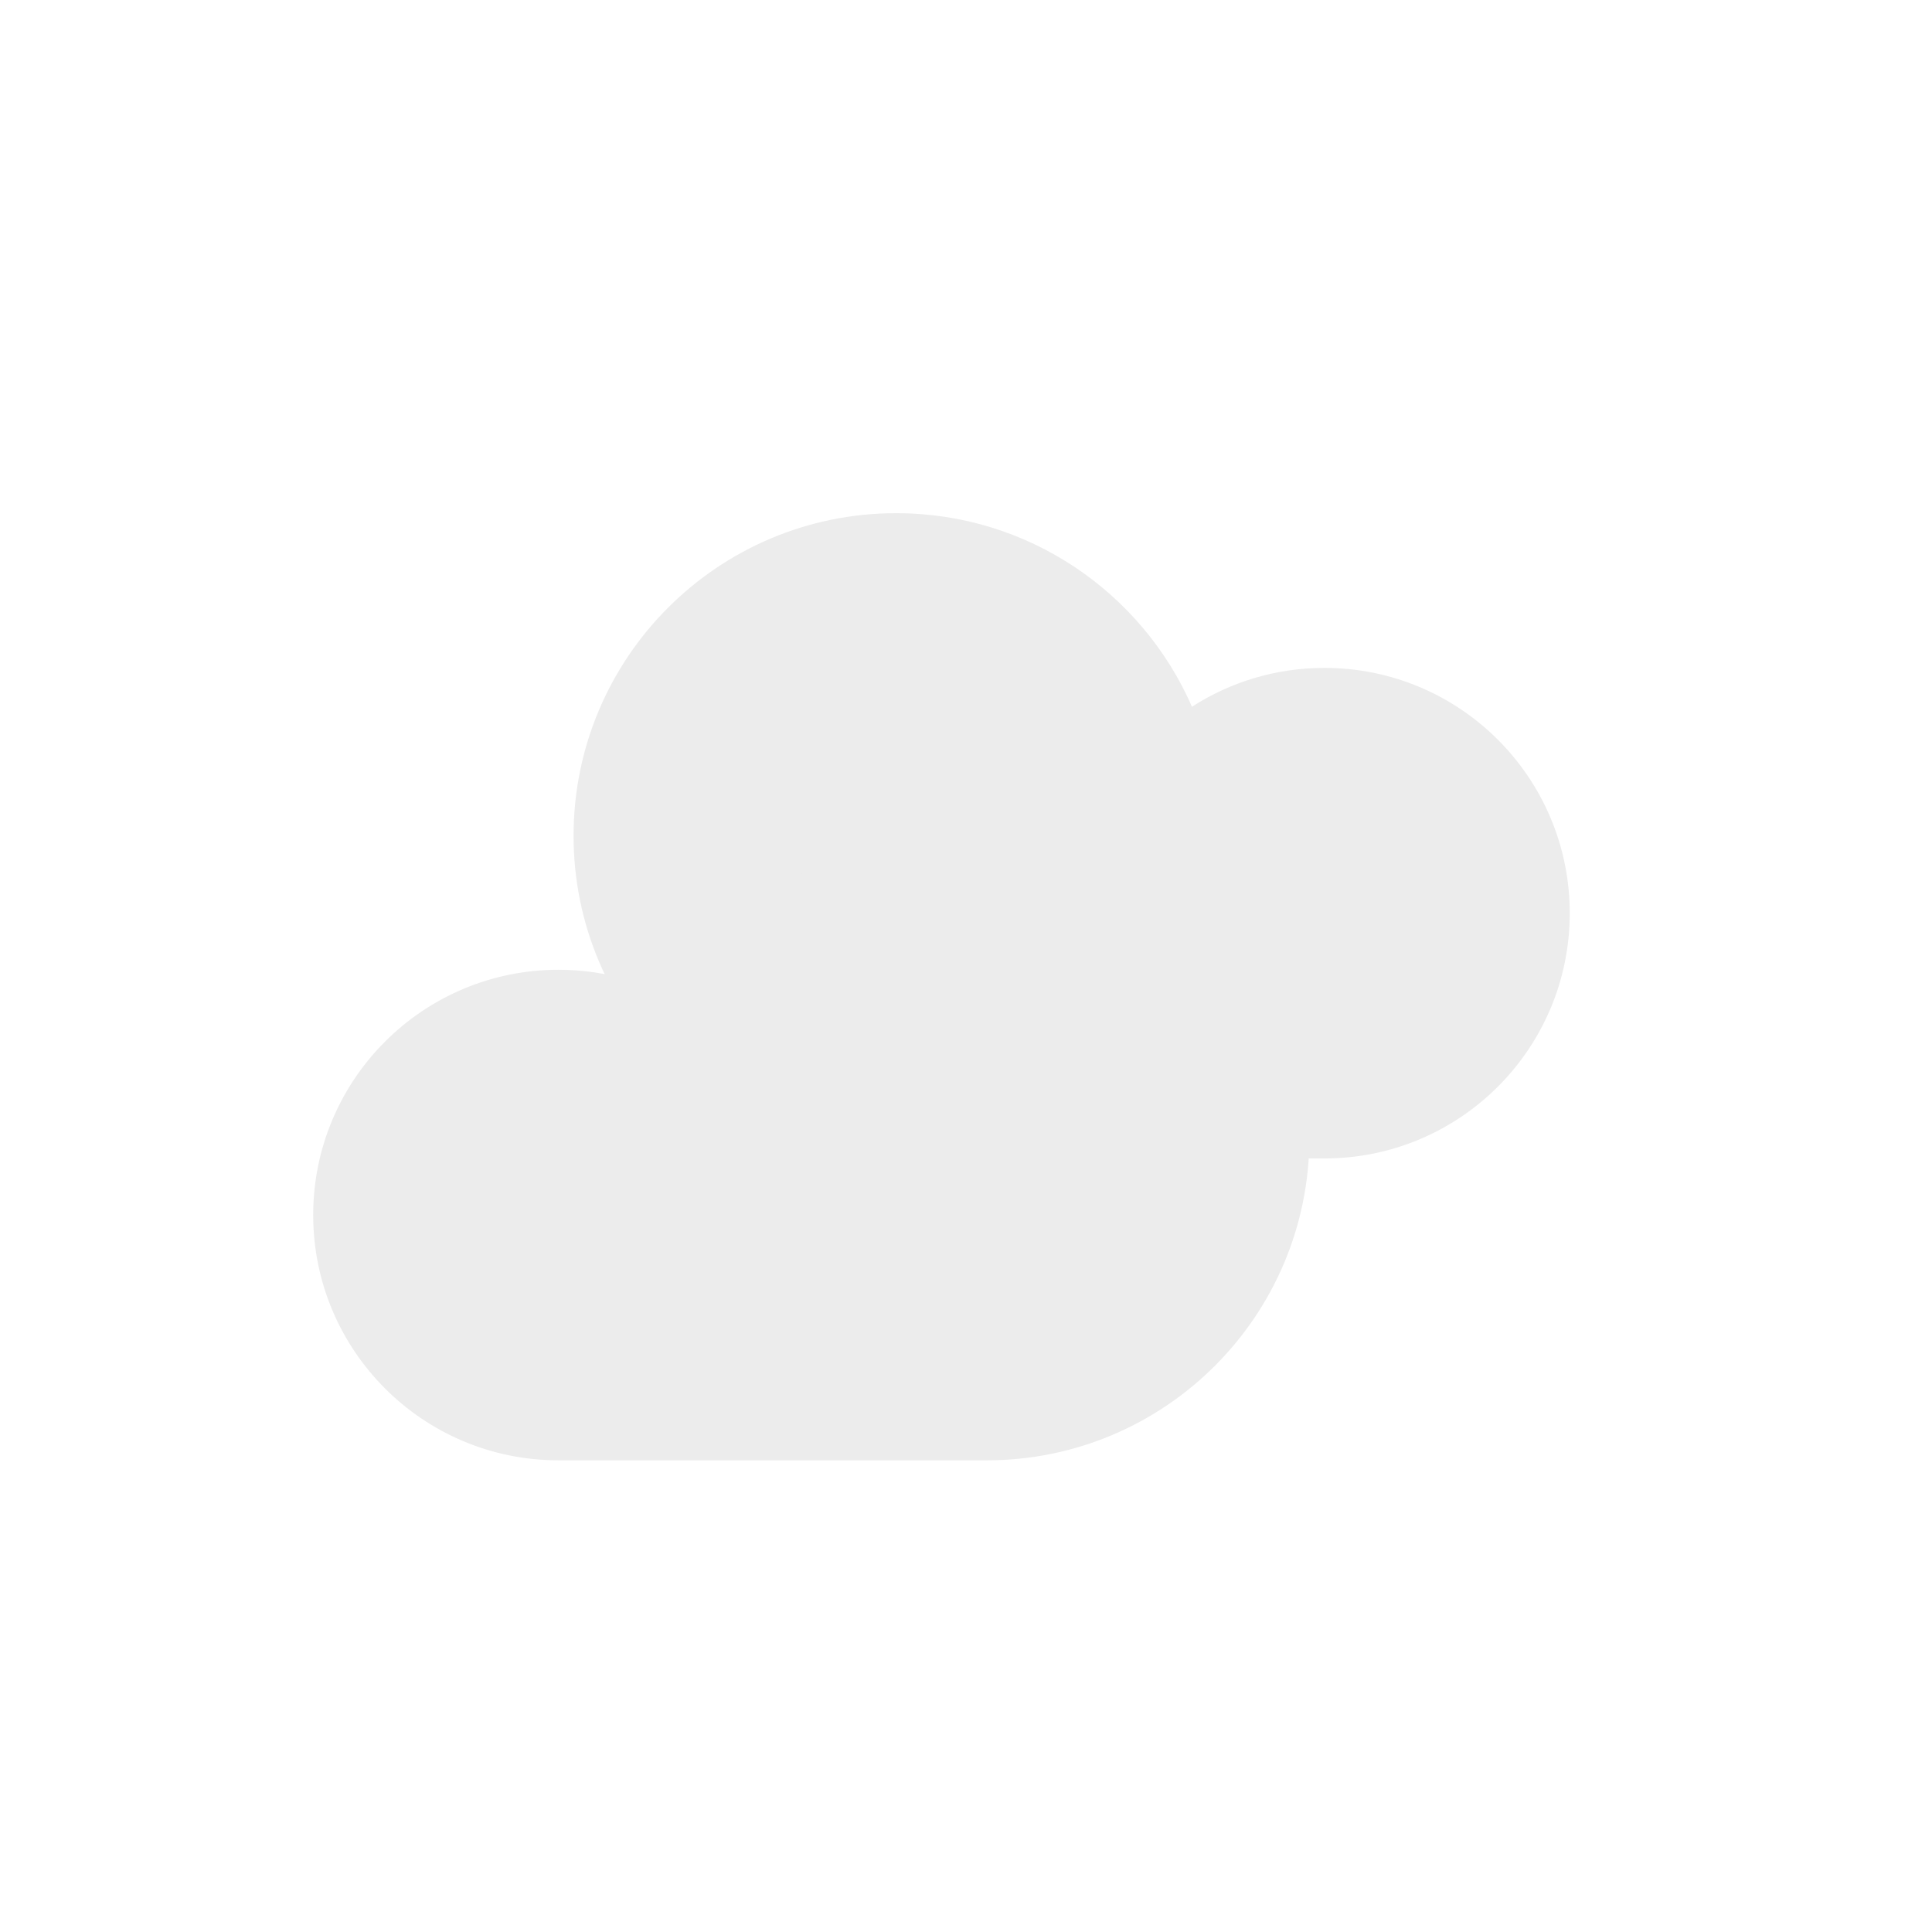 <svg width="512" height="512" viewBox="0 0 512 512" fill="none" xmlns="http://www.w3.org/2000/svg">
<path d="M152 221.5C152 268.72 190.28 307 237.5 307H351C386.899 307 416 277.899 416 242C416 206.101 386.899 177 351 177C338.064 177 326.01 180.779 315.883 187.293C302.688 157.1 272.558 136 237.5 136C190.28 136 152 174.28 152 221.5Z" fill="#ECECEC"/>
<g filter="url(#filter0_d_11_105)">
<path d="M341 306.5C341 353.72 302.72 392 255.5 392H142C106.101 392 77 362.899 77 327C77 291.101 106.101 262 142 262C154.936 262 166.99 265.779 177.117 272.293C190.312 242.1 220.442 221 255.5 221C302.72 221 341 259.28 341 306.5Z" fill="#ECECEC"/>
</g>
<defs>
<filter id="filter0_d_11_105" x="77" y="210" width="276" height="183" filterUnits="userSpaceOnUse" color-interpolation-filters="sRGB">
<feFlood flood-opacity="0" result="BackgroundImageFix"/>
<feColorMatrix in="SourceAlpha" type="matrix" values="0 0 0 0 0 0 0 0 0 0 0 0 0 0 0 0 0 0 127 0" result="hardAlpha"/>
<feOffset dx="6" dy="-5"/>
<feGaussianBlur stdDeviation="3"/>
<feComposite in2="hardAlpha" operator="out"/>
<feColorMatrix type="matrix" values="0 0 0 0 0.692 0 0 0 0 0.692 0 0 0 0 0.692 0 0 0 0.25 0"/>
<feBlend mode="normal" in2="BackgroundImageFix" result="effect1_dropShadow_11_105"/>
<feBlend mode="normal" in="SourceGraphic" in2="effect1_dropShadow_11_105" result="shape"/>
</filter>
</defs>
</svg>
